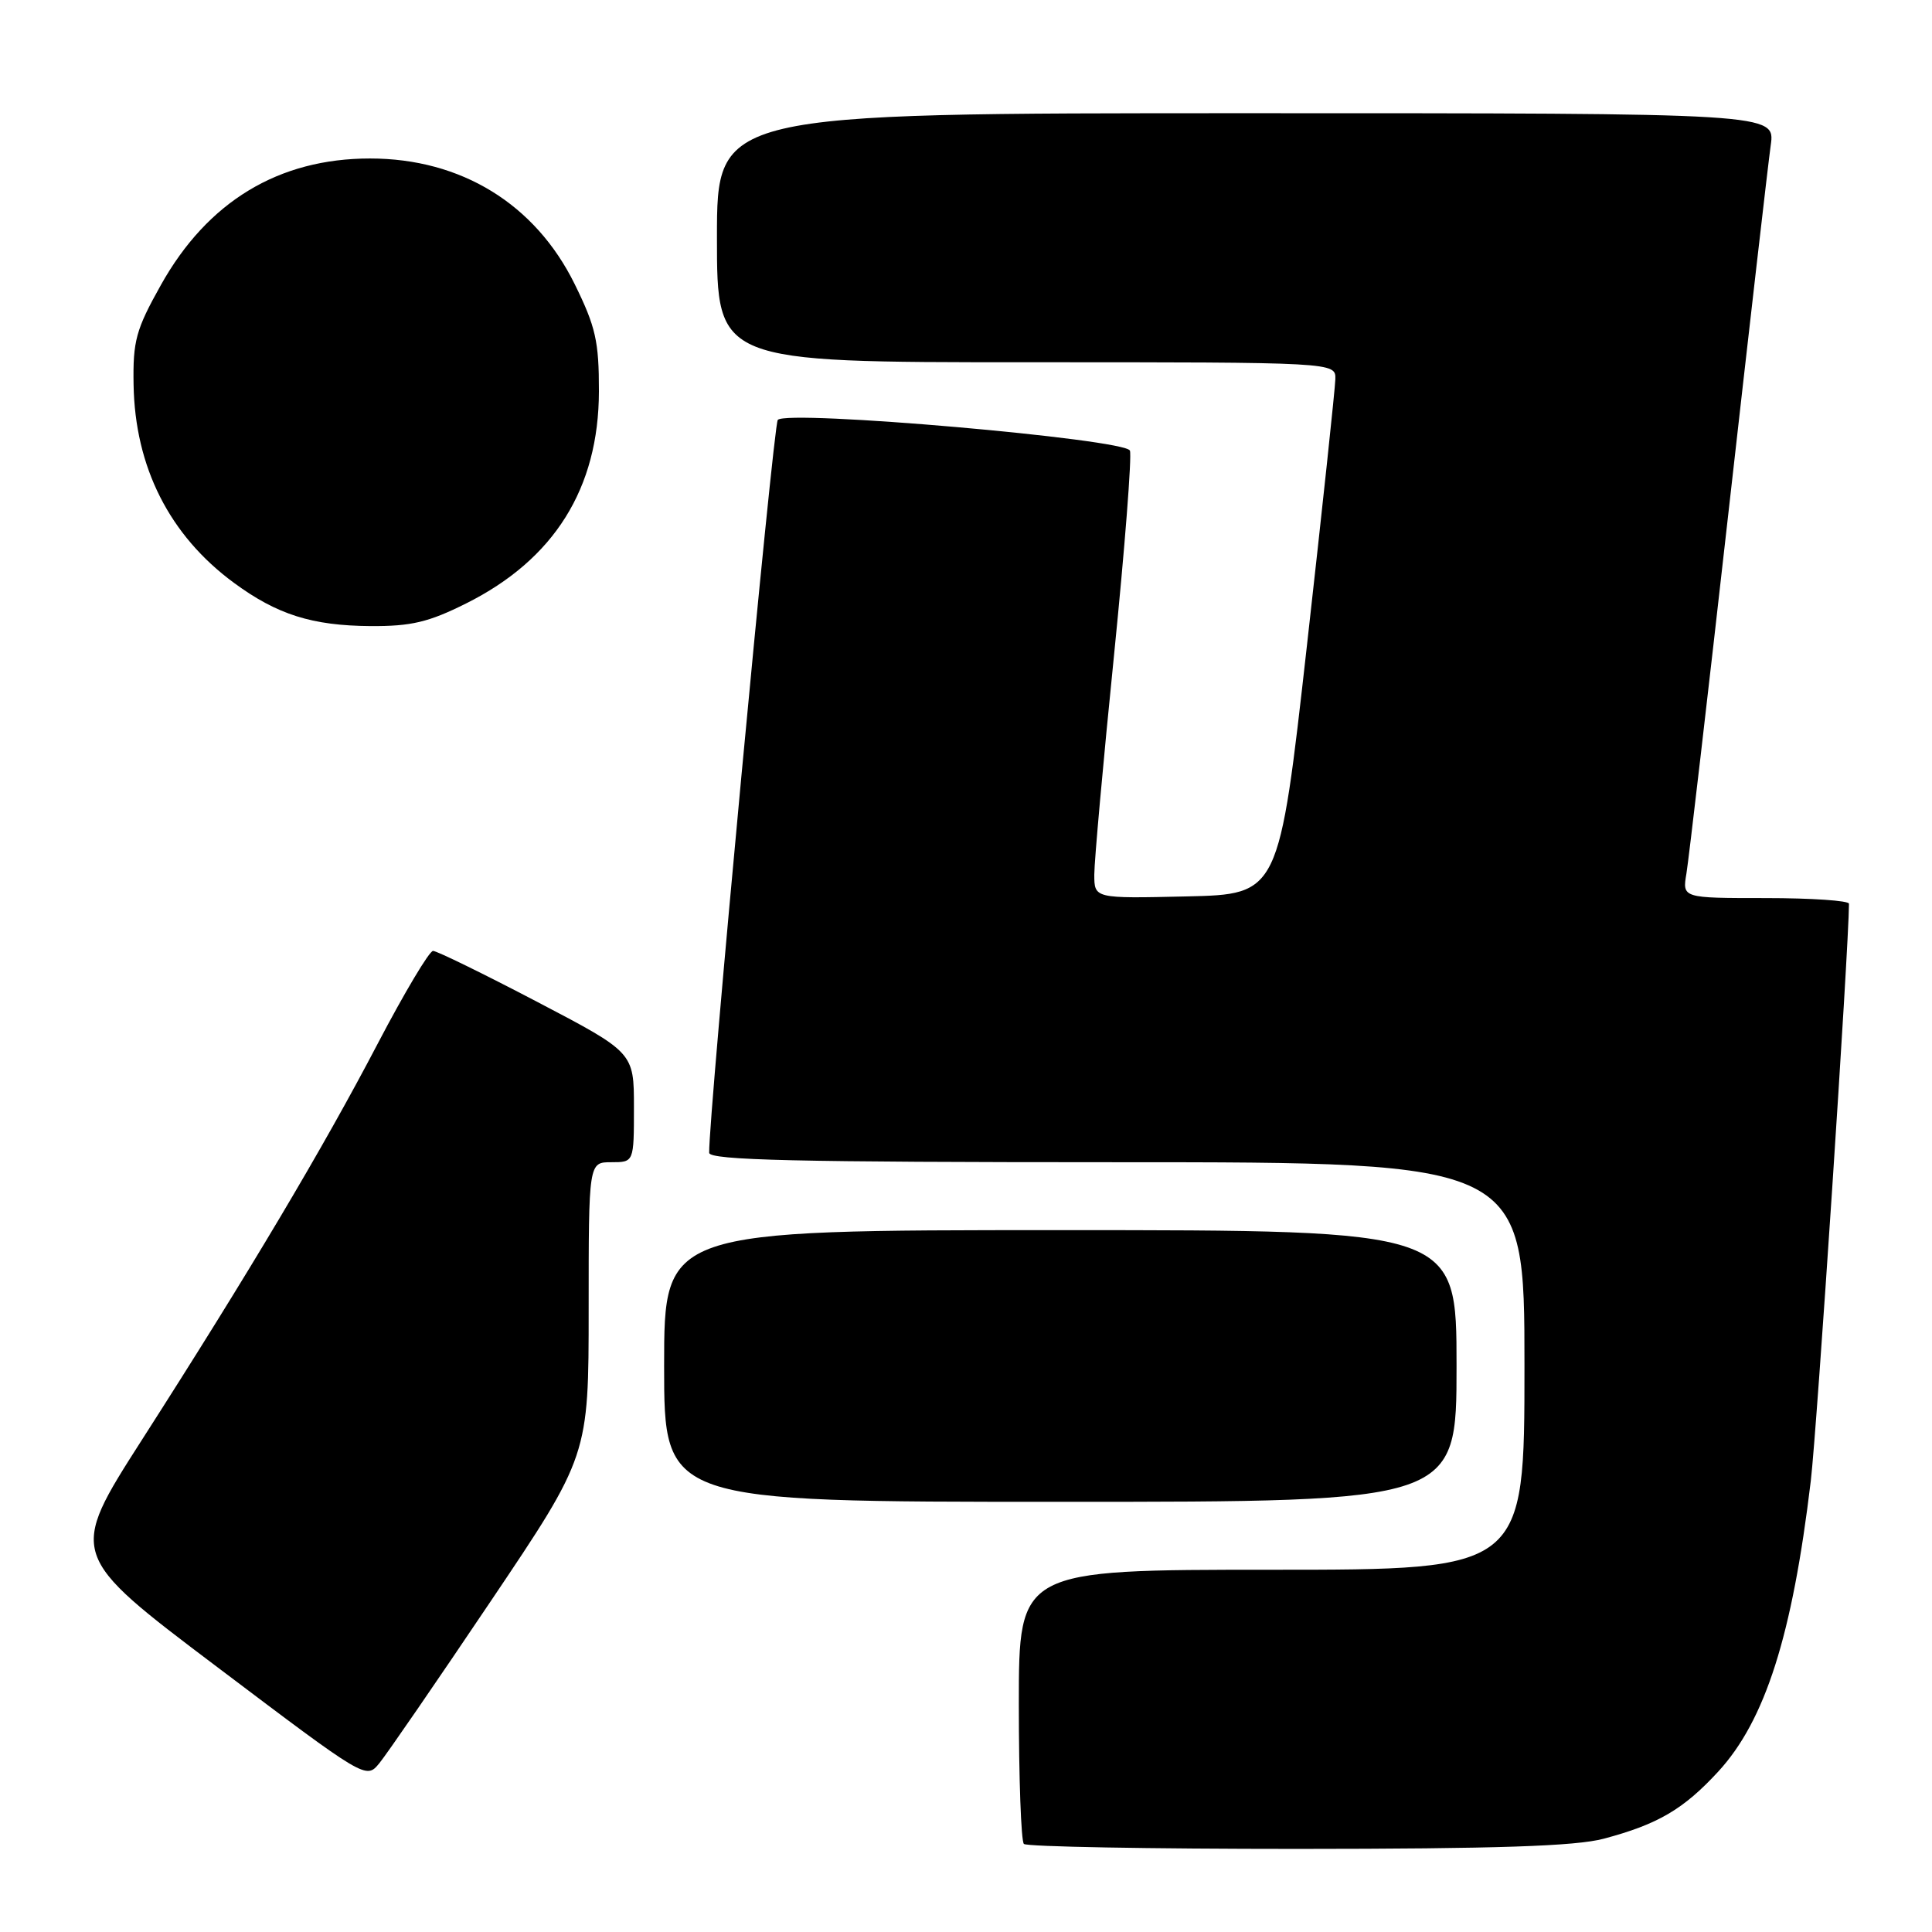 <?xml version="1.0" encoding="UTF-8" standalone="no"?>
<!DOCTYPE svg PUBLIC "-//W3C//DTD SVG 1.1//EN" "http://www.w3.org/Graphics/SVG/1.1/DTD/svg11.dtd" >
<svg xmlns="http://www.w3.org/2000/svg" xmlns:xlink="http://www.w3.org/1999/xlink" version="1.1" viewBox="0 0 256 256">
 <g >
 <path fill="currentColor"
d=" M 212.50 243.64 C 219.67 241.73 223.06 239.75 227.67 234.75 C 233.90 227.98 237.49 216.73 239.94 196.22 C 240.75 189.40 244.97 125.72 245.00 119.75 C 245.00 119.34 240.03 119.00 233.95 119.00 C 222.91 119.00 222.91 119.00 223.46 115.75 C 223.76 113.96 226.26 92.48 229.02 68.00 C 231.78 43.52 234.30 21.59 234.63 19.25 C 235.23 15.00 235.23 15.00 165.11 15.00 C 95.00 15.00 95.00 15.00 95.00 31.50 C 95.00 48.00 95.00 48.00 136.00 48.00 C 177.00 48.00 177.00 48.00 176.94 50.25 C 176.91 51.49 175.22 67.35 173.18 85.50 C 169.47 118.50 169.47 118.50 157.23 118.78 C 145.00 119.06 145.00 119.06 145.00 115.88 C 145.00 114.13 146.17 101.07 147.61 86.86 C 149.04 72.64 149.99 60.43 149.72 59.71 C 149.13 58.17 104.28 54.26 103.06 55.64 C 102.46 56.33 93.85 148.26 93.97 152.75 C 93.99 153.73 105.48 154.00 148.00 154.00 C 202.00 154.00 202.00 154.00 202.00 181.00 C 202.00 208.00 202.00 208.00 168.50 208.00 C 135.00 208.00 135.00 208.00 135.00 225.83 C 135.00 235.64 135.30 243.97 135.67 244.33 C 136.03 244.70 152.35 244.99 171.92 244.99 C 198.36 244.98 208.78 244.63 212.50 243.64 Z  M 65.01 212.19 C 78.00 192.89 78.00 192.89 78.00 173.44 C 78.00 154.00 78.00 154.00 81.00 154.00 C 84.00 154.00 84.00 154.00 84.00 146.73 C 84.00 139.46 84.00 139.46 71.14 132.73 C 64.07 129.03 57.88 126.00 57.38 126.00 C 56.89 126.00 53.60 131.51 50.07 138.25 C 42.78 152.20 32.97 168.68 18.83 190.75 C 9.06 206.01 9.06 206.01 28.78 220.89 C 48.50 235.78 48.50 235.78 50.26 233.64 C 51.23 232.46 57.87 222.81 65.01 212.19 Z  M 193.00 181.00 C 193.00 163.00 193.00 163.00 140.50 163.00 C 88.00 163.00 88.00 163.00 88.00 181.00 C 88.00 199.00 88.00 199.00 140.50 199.00 C 193.00 199.00 193.00 199.00 193.00 181.00 Z  M 61.76 79.96 C 73.44 74.13 79.34 64.70 79.36 51.85 C 79.37 45.23 78.93 43.30 76.15 37.65 C 70.92 27.03 61.10 21.00 49.03 21.00 C 36.92 21.00 27.50 26.70 21.31 37.78 C 18.01 43.67 17.60 45.18 17.70 50.96 C 17.88 61.90 22.46 70.95 31.00 77.23 C 36.72 81.44 41.35 82.90 49.09 82.96 C 54.48 82.99 56.78 82.45 61.76 79.96 Z "/>
</g>
</svg>